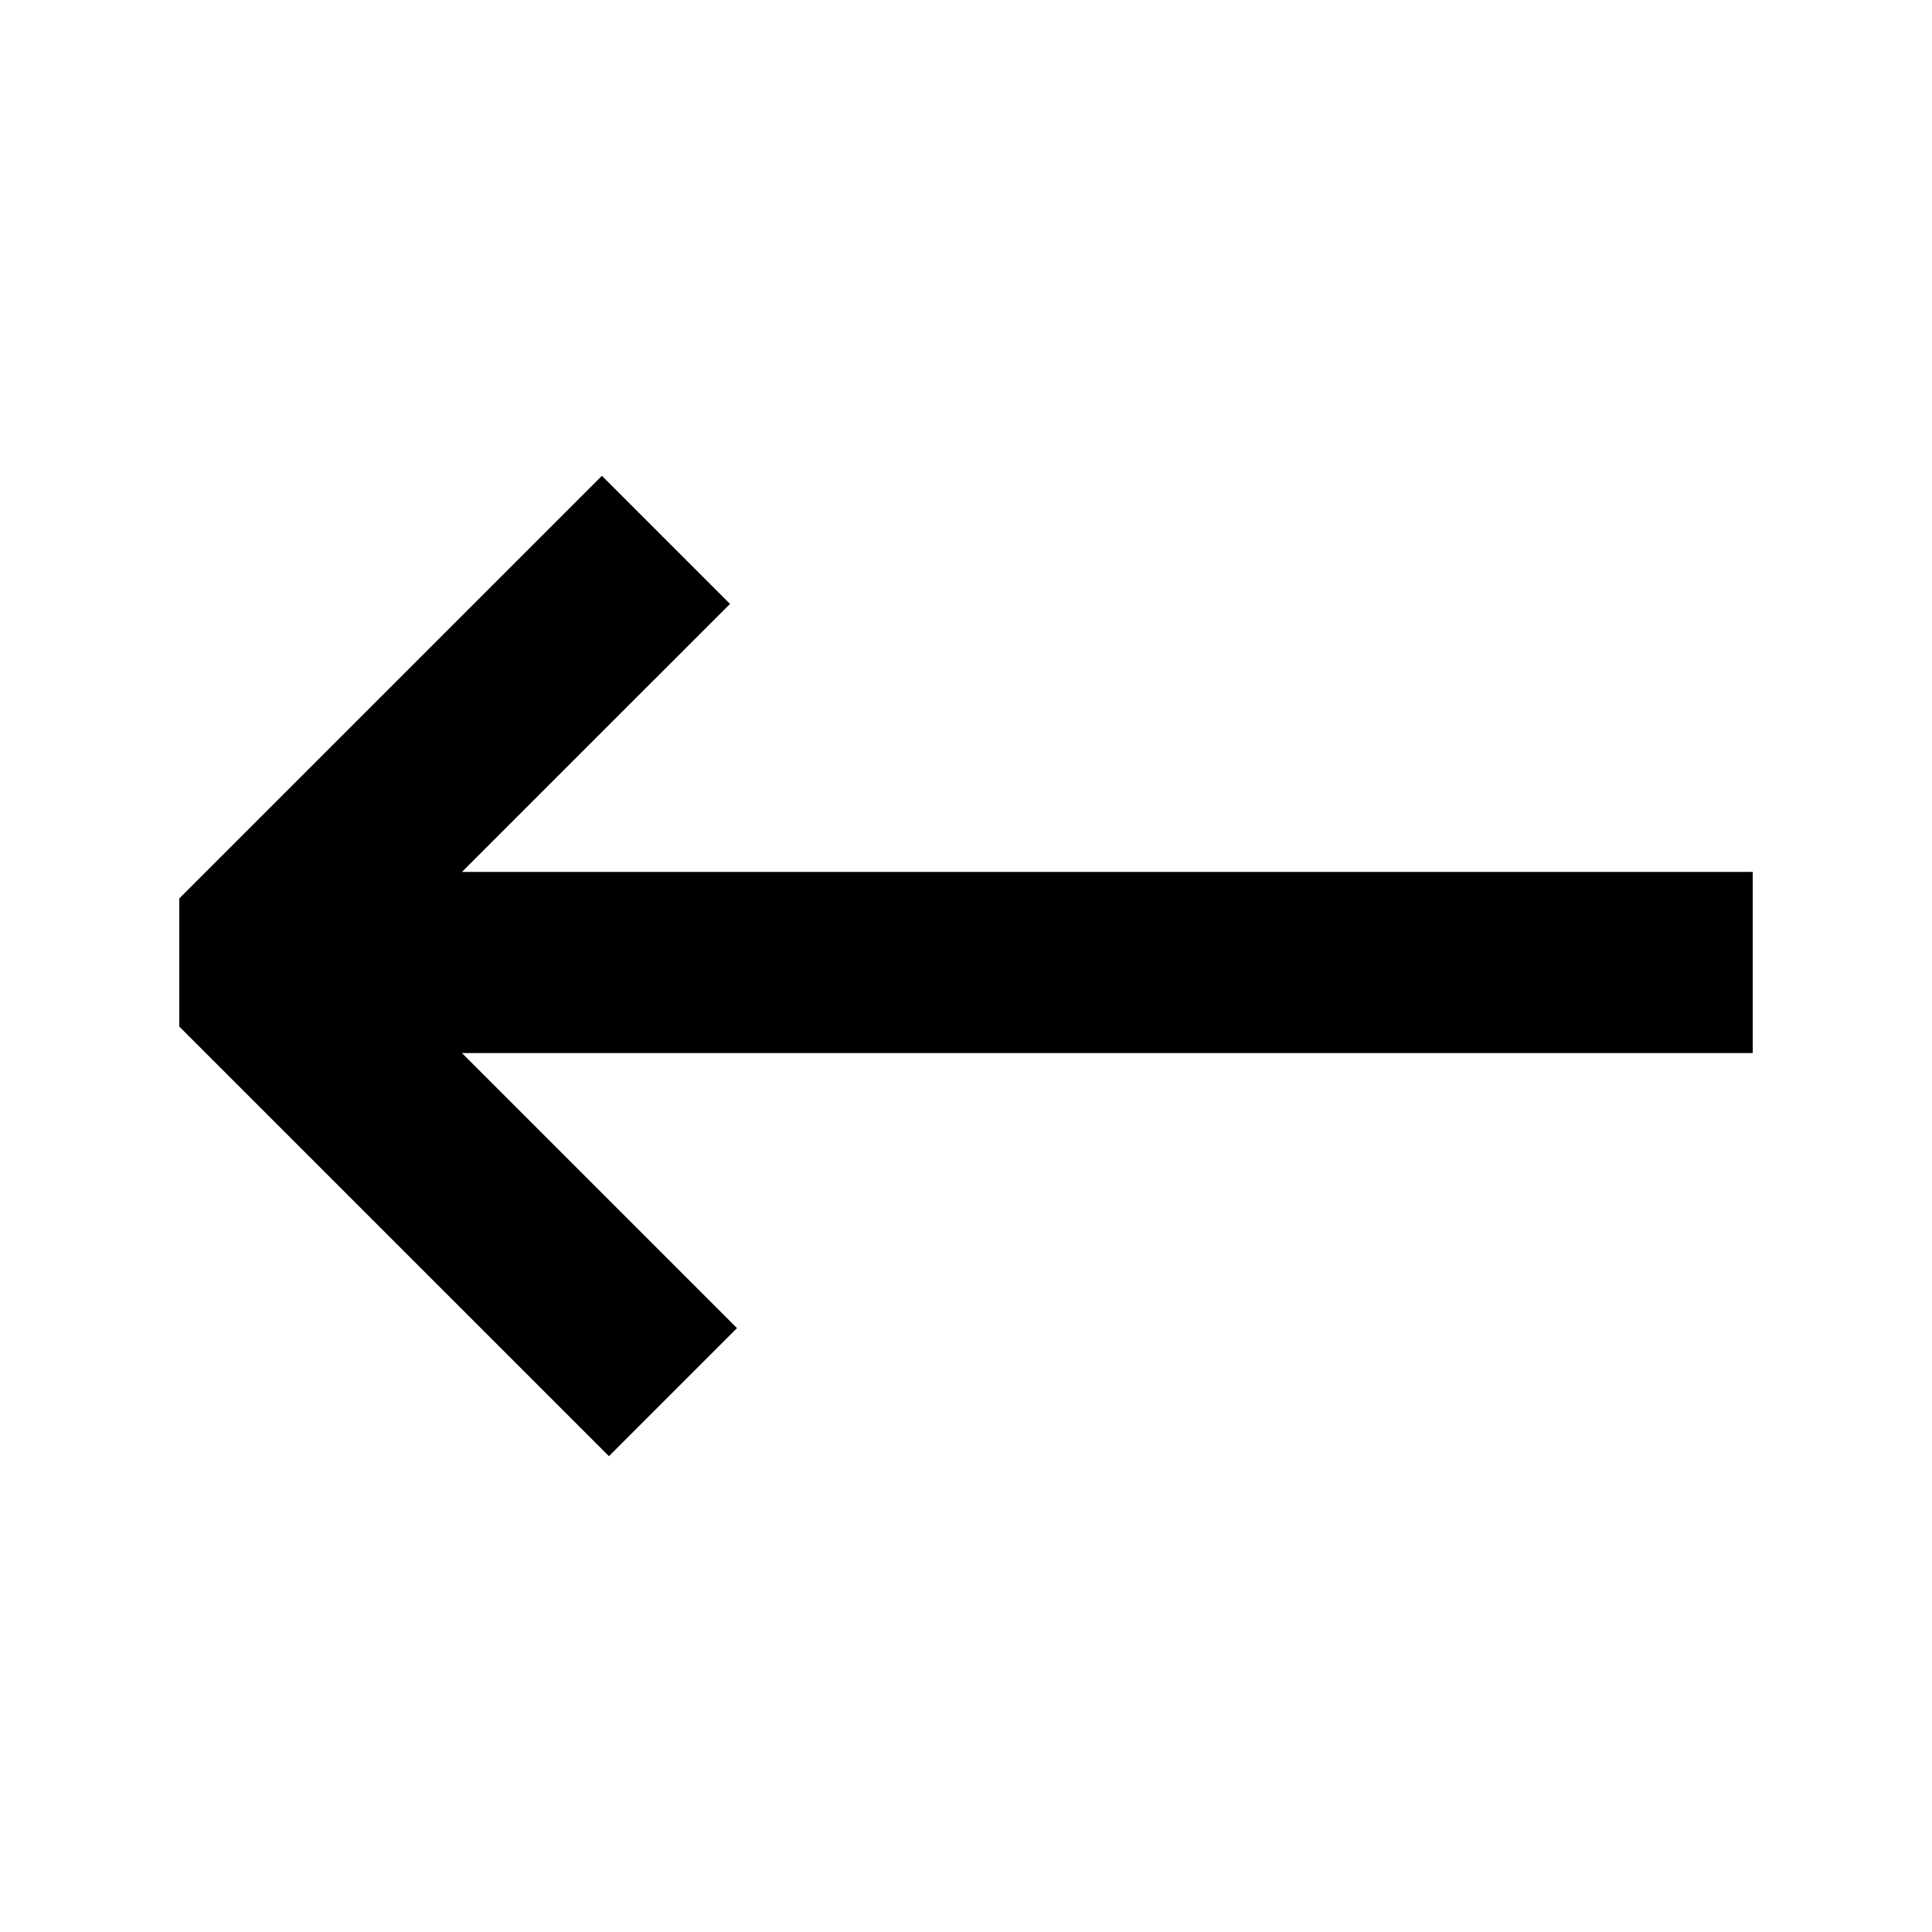<?xml version="1.0" encoding="UTF-8" standalone="no"?>
<!DOCTYPE svg PUBLIC "-//W3C//DTD SVG 1.1//EN" "http://www.w3.org/Graphics/SVG/1.1/DTD/svg11.dtd">
<svg width="128px" height="128px" viewBox="0 0 128 128" version="1.1" xmlns="http://www.w3.org/2000/svg" xmlns:xlink="http://www.w3.org/1999/xlink" xml:space="preserve" xmlns:serif="http://www.serif.com/">
    <g id="icon" fill="currentColor" transform="matrix(6.12323e-17,-1,1,6.12323e-17,2.121,127.768)">
        <path d="M59.757,9.757L68.243,9.757L96.243,37.757L87.757,46.243C87.757,46.243 77.038,35.523 70,28.485L70,114L58,114L58,28.485L39.778,46.707L31.293,38.222L59.757,9.757Z"/>
    </g>
</svg>
